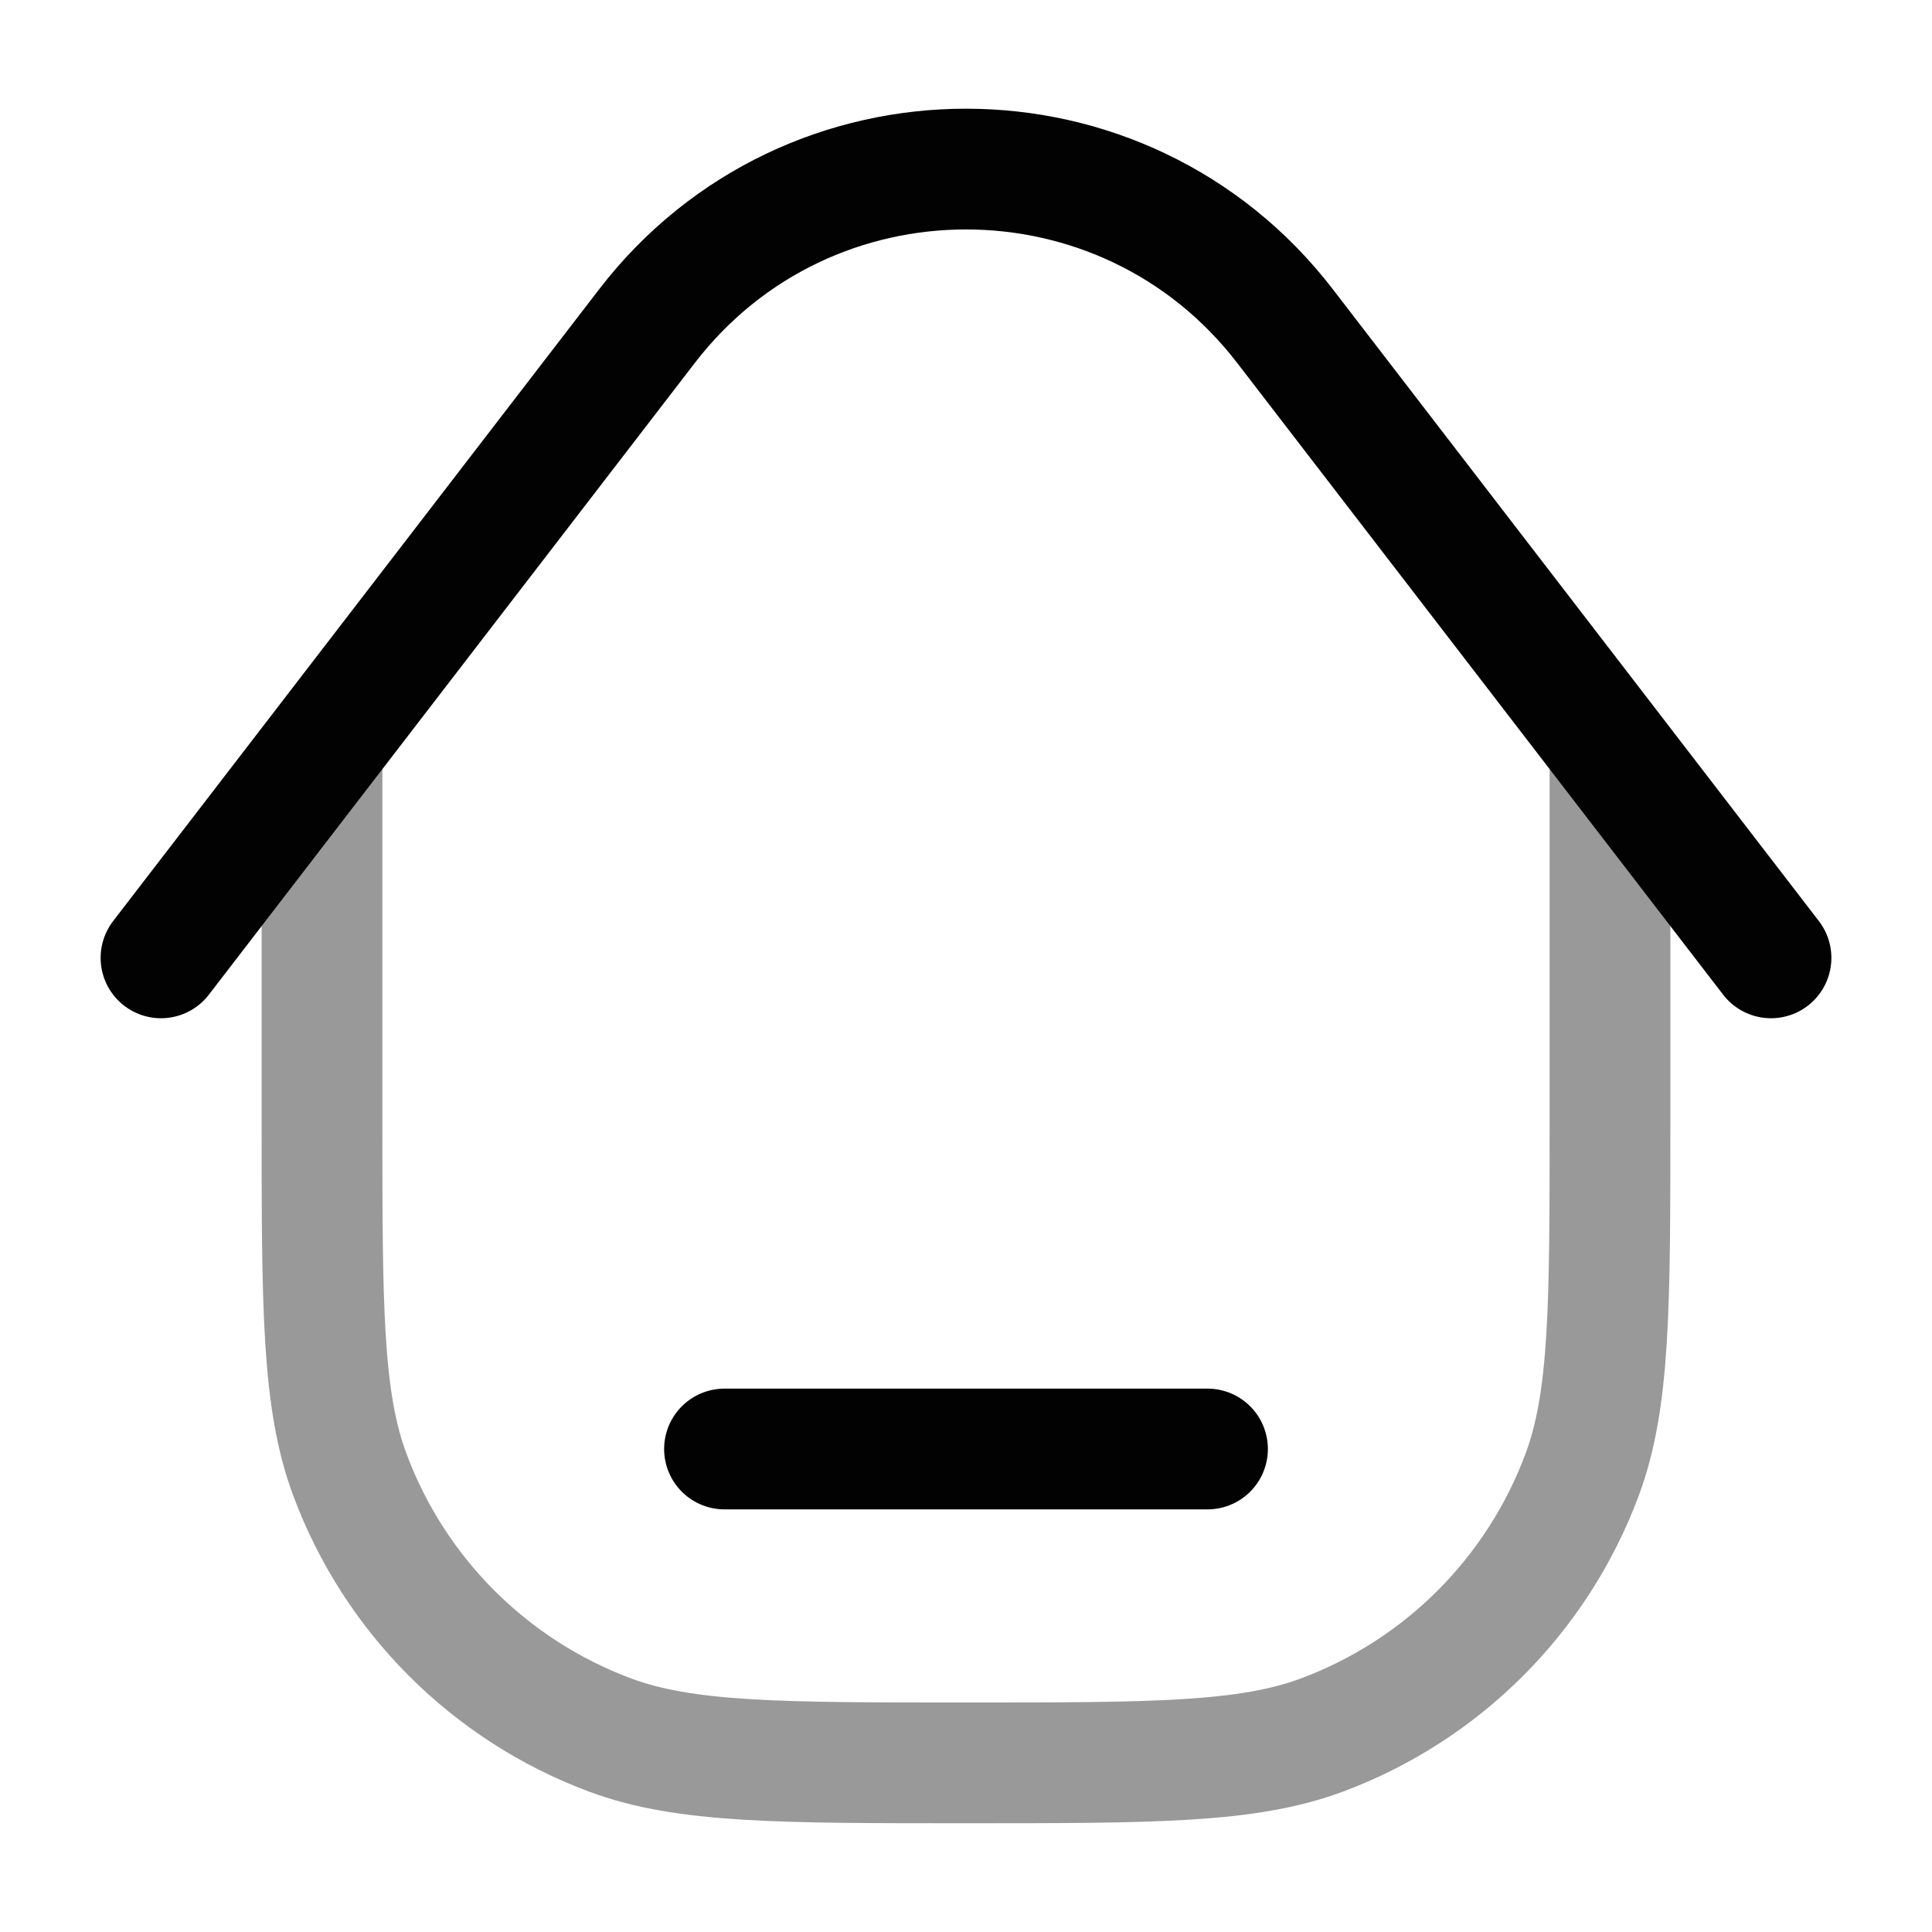 <svg width="24" height="24" viewBox="0 0 24 24" fill="none" xmlns="http://www.w3.org/2000/svg">
<path opacity="0.4" d="M20 9.399V13.899C20 16.228 20 17.392 19.653 18.321C19.096 19.816 17.917 20.995 16.422 21.553C15.492 21.899 14.328 21.899 12 21.899C9.672 21.899 8.508 21.899 7.578 21.553C6.083 20.995 4.904 19.816 4.347 18.321C4 17.392 4 16.228 4 13.899V9.399" stroke="#020203" stroke-width="1.5" stroke-linecap="round"/>
<path d="M2 11.899L8.037 4.051C10.038 1.45 13.962 1.45 15.963 4.051L22 11.899" stroke="#020203" stroke-width="1.5" stroke-linecap="round"/>
<path d="M9 18H15" stroke="#020203" stroke-width="1.5" stroke-linecap="round"/>
</svg>

